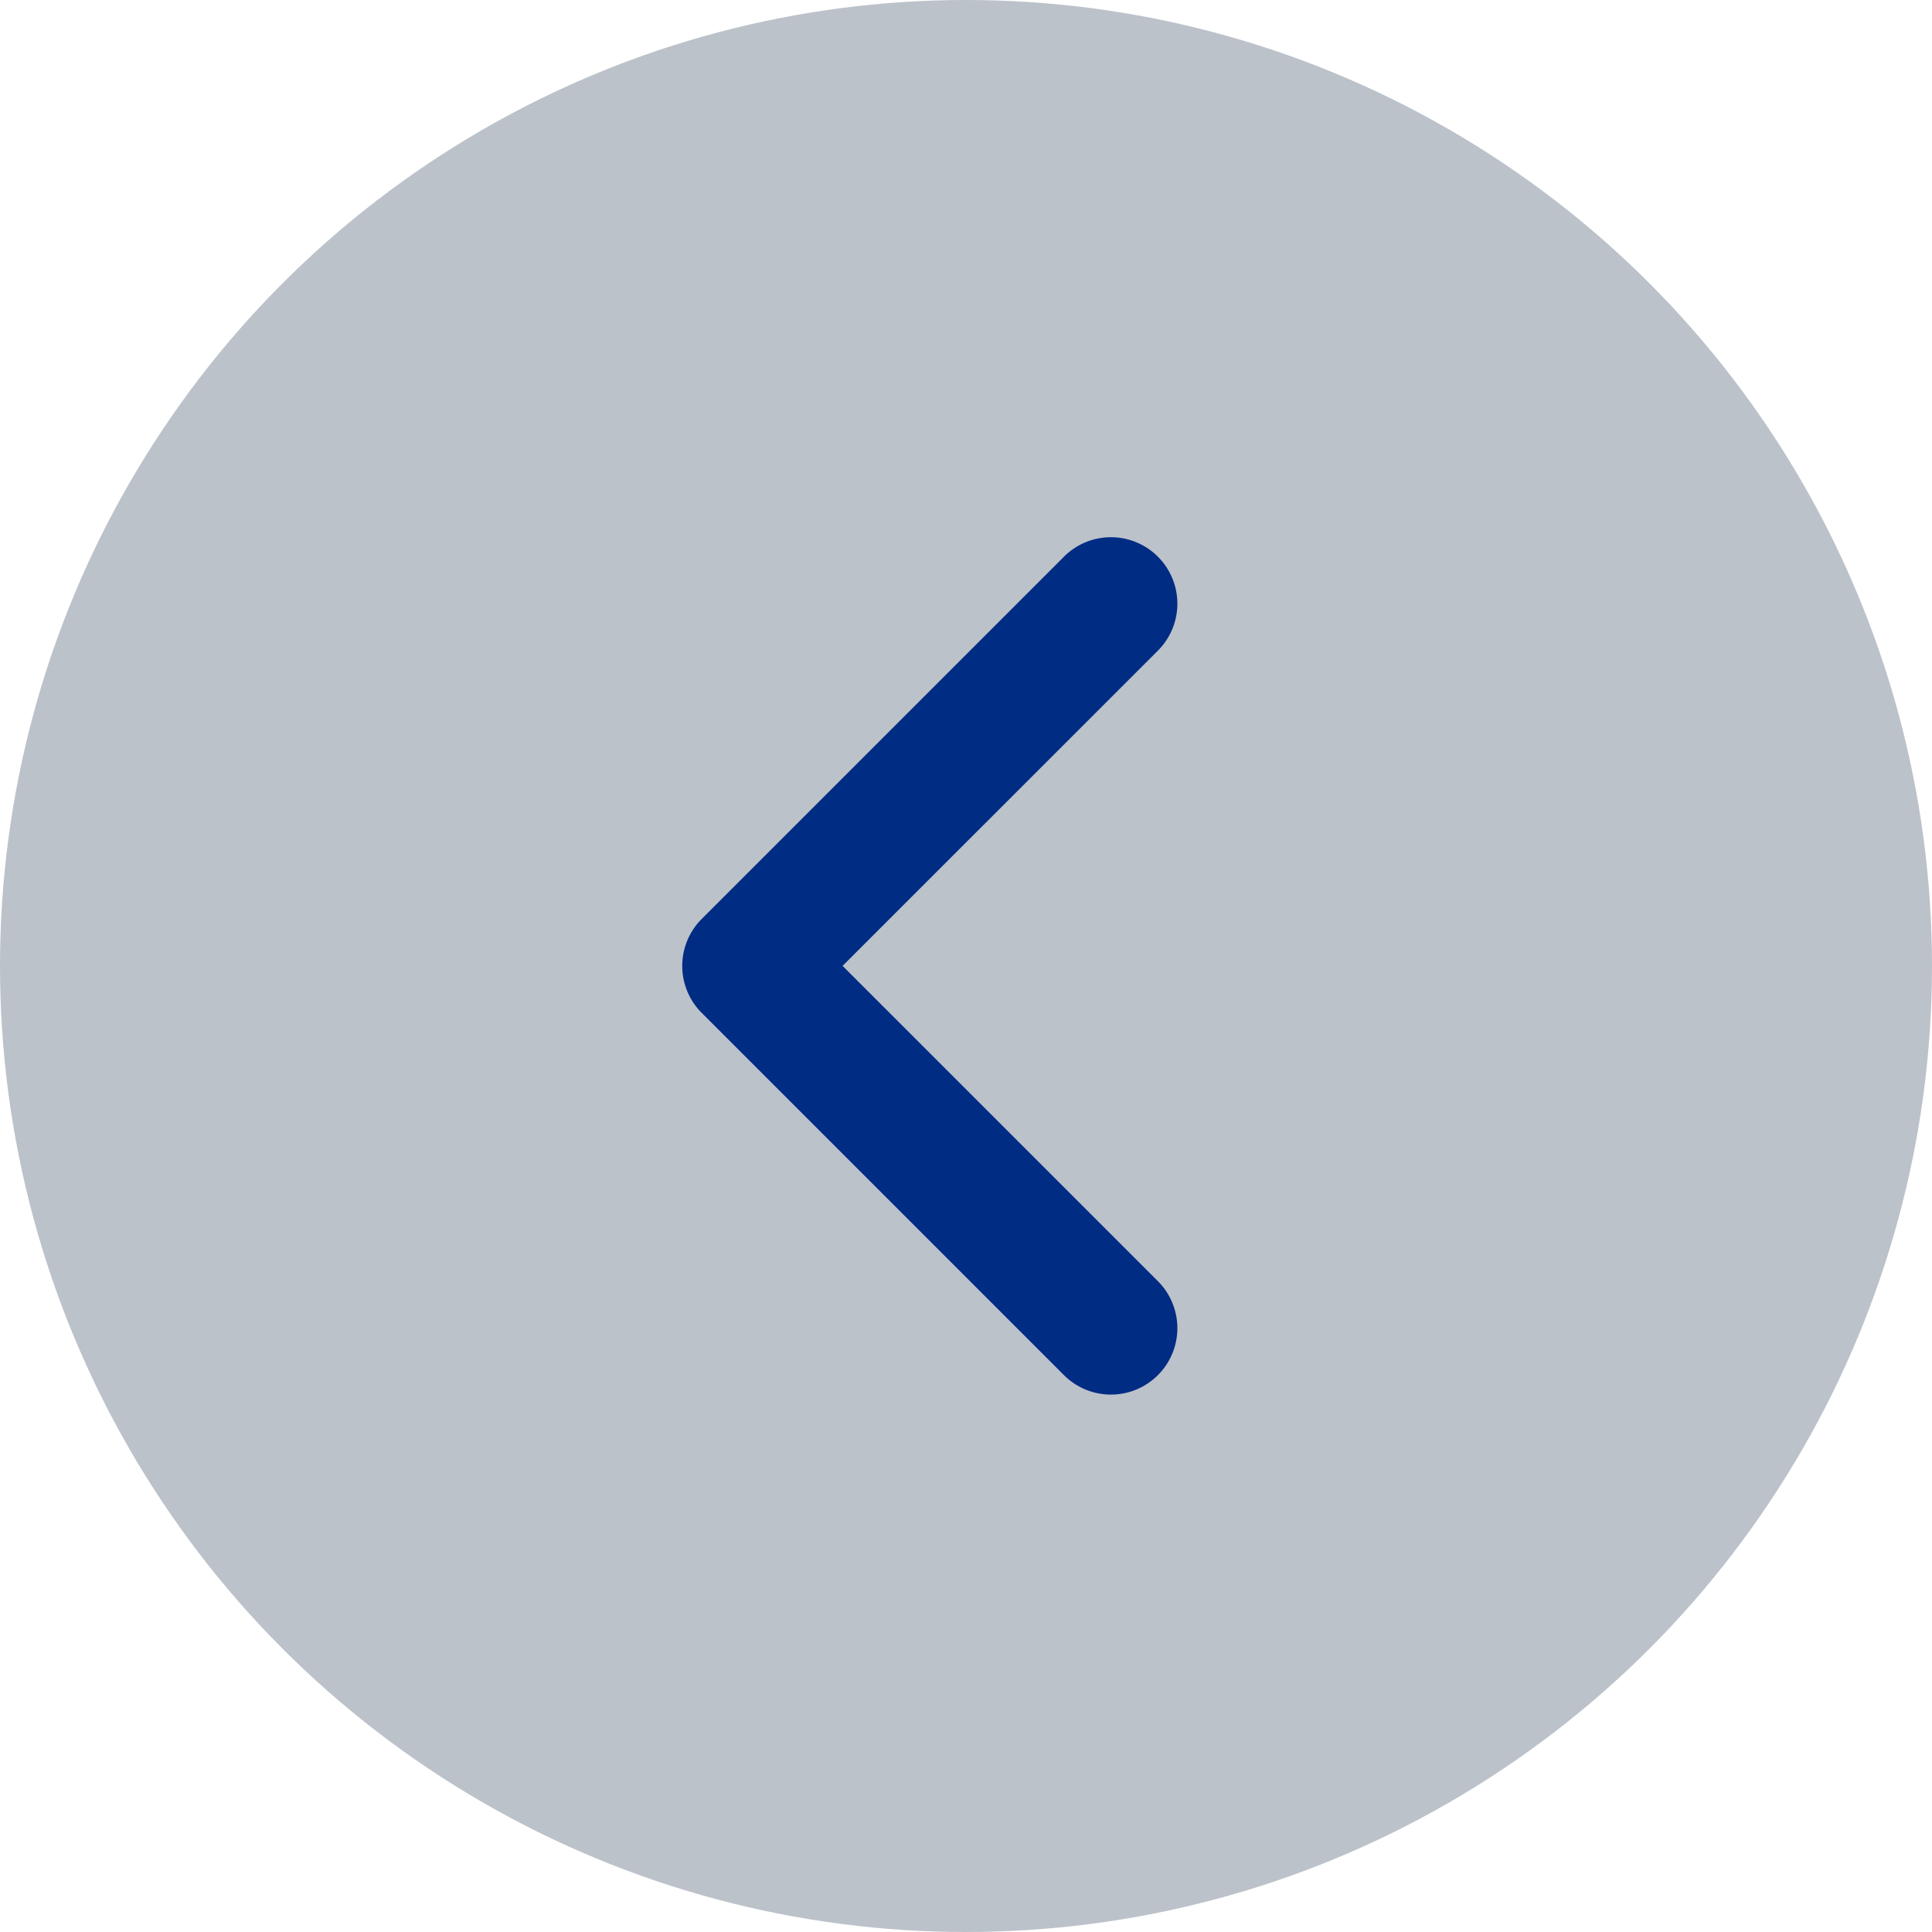 <svg width="32" height="32" viewBox="0 0 32 32" fill="none" xmlns="http://www.w3.org/2000/svg"><circle cx="16" cy="16" r="16" fill="#BCC2CA"/><path fill-rule="evenodd" clip-rule="evenodd" d="M18.825 9.574a.6.6 0 0 1 0 .849l-5.576 5.575 5.576 5.576a.6.6 0 1 1-.849.849l-6-6a.6.6 0 0 1 0-.849l6-6a.6.6 0 0 1 .849 0Z" fill="#012C84" stroke="#012C84" stroke-linecap="round" stroke-linejoin="round"/></svg>
